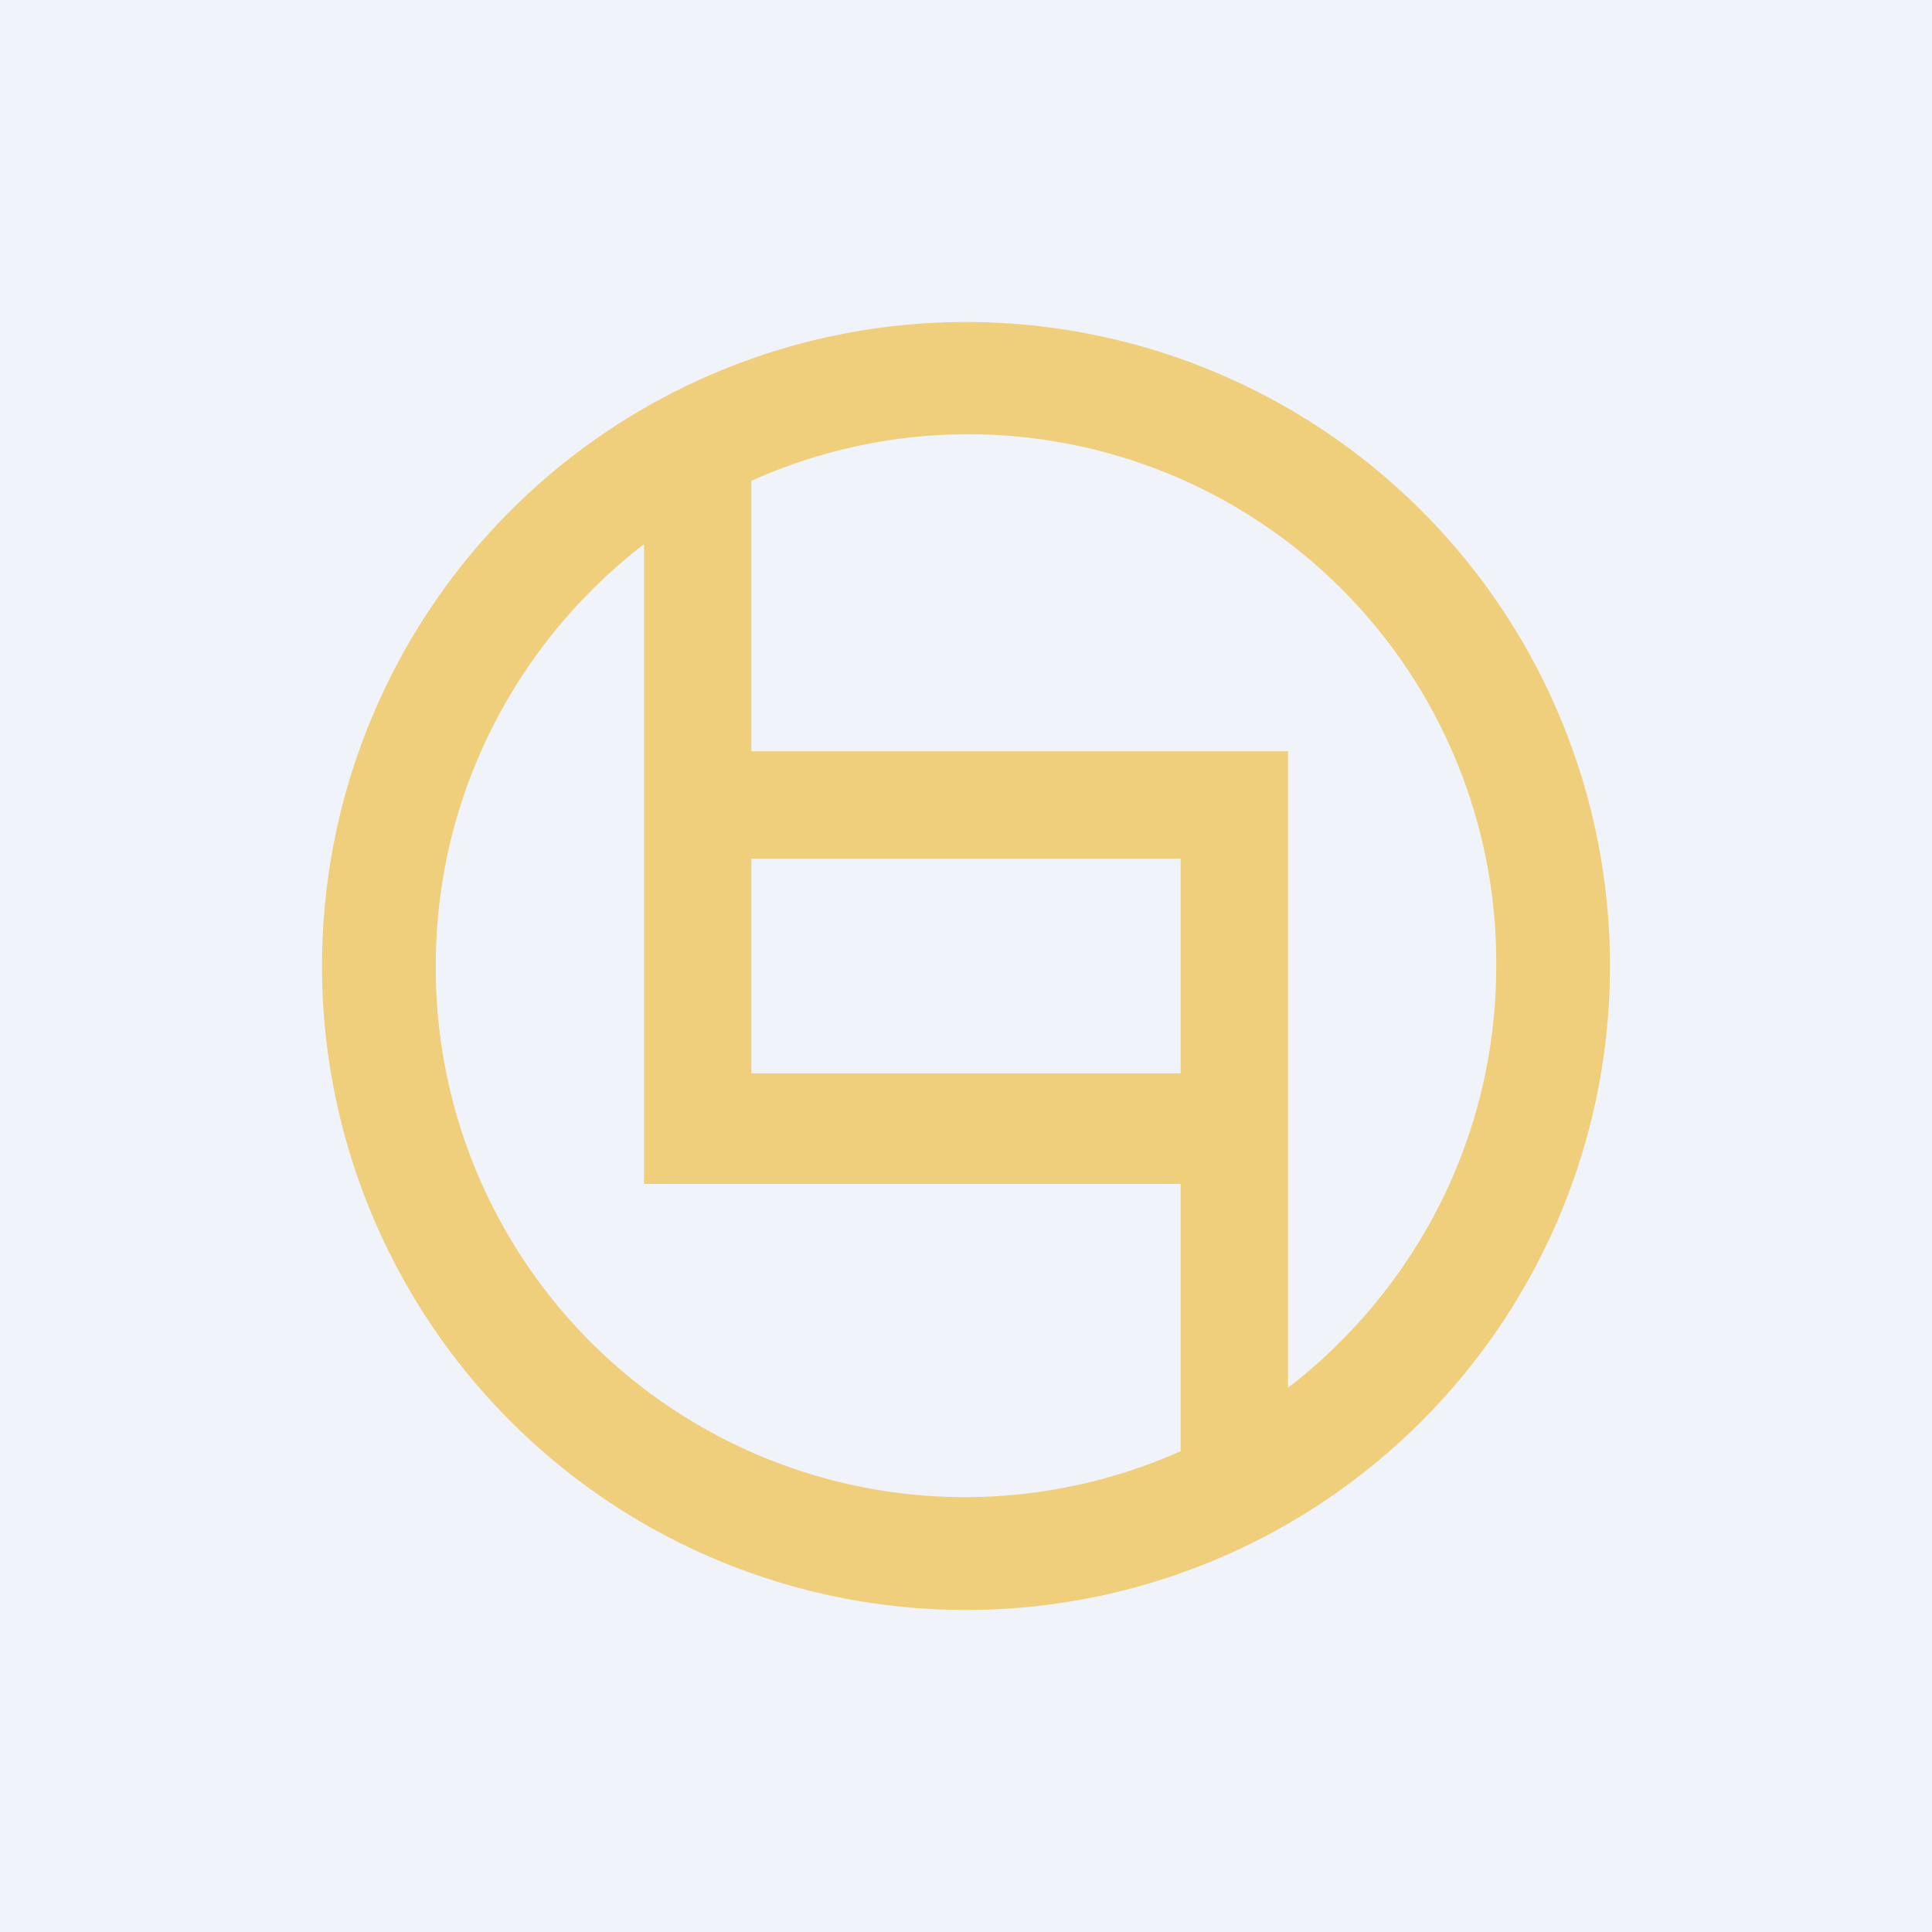 <!-- by TradingView --><svg width="18" height="18" viewBox="0 0 18 18" xmlns="http://www.w3.org/2000/svg"><path fill="#F0F3FA" d="M0 0h18v18H0z"/><path fill-rule="evenodd" d="M11 13.52A4.93 4.93 0 0 1 4.06 9c0-1.6.76-3.02 1.94-3.93v5.96h5v2.49Zm1-.6V7H7V4.48A4.92 4.92 0 0 1 13.94 9c0 1.6-.76 3.02-1.94 3.93ZM15 9A6 6 0 1 1 3 9a6 6 0 0 1 12 0Zm-4-1v2H7V8h4Z" fill="#EFCF7C"/></svg>